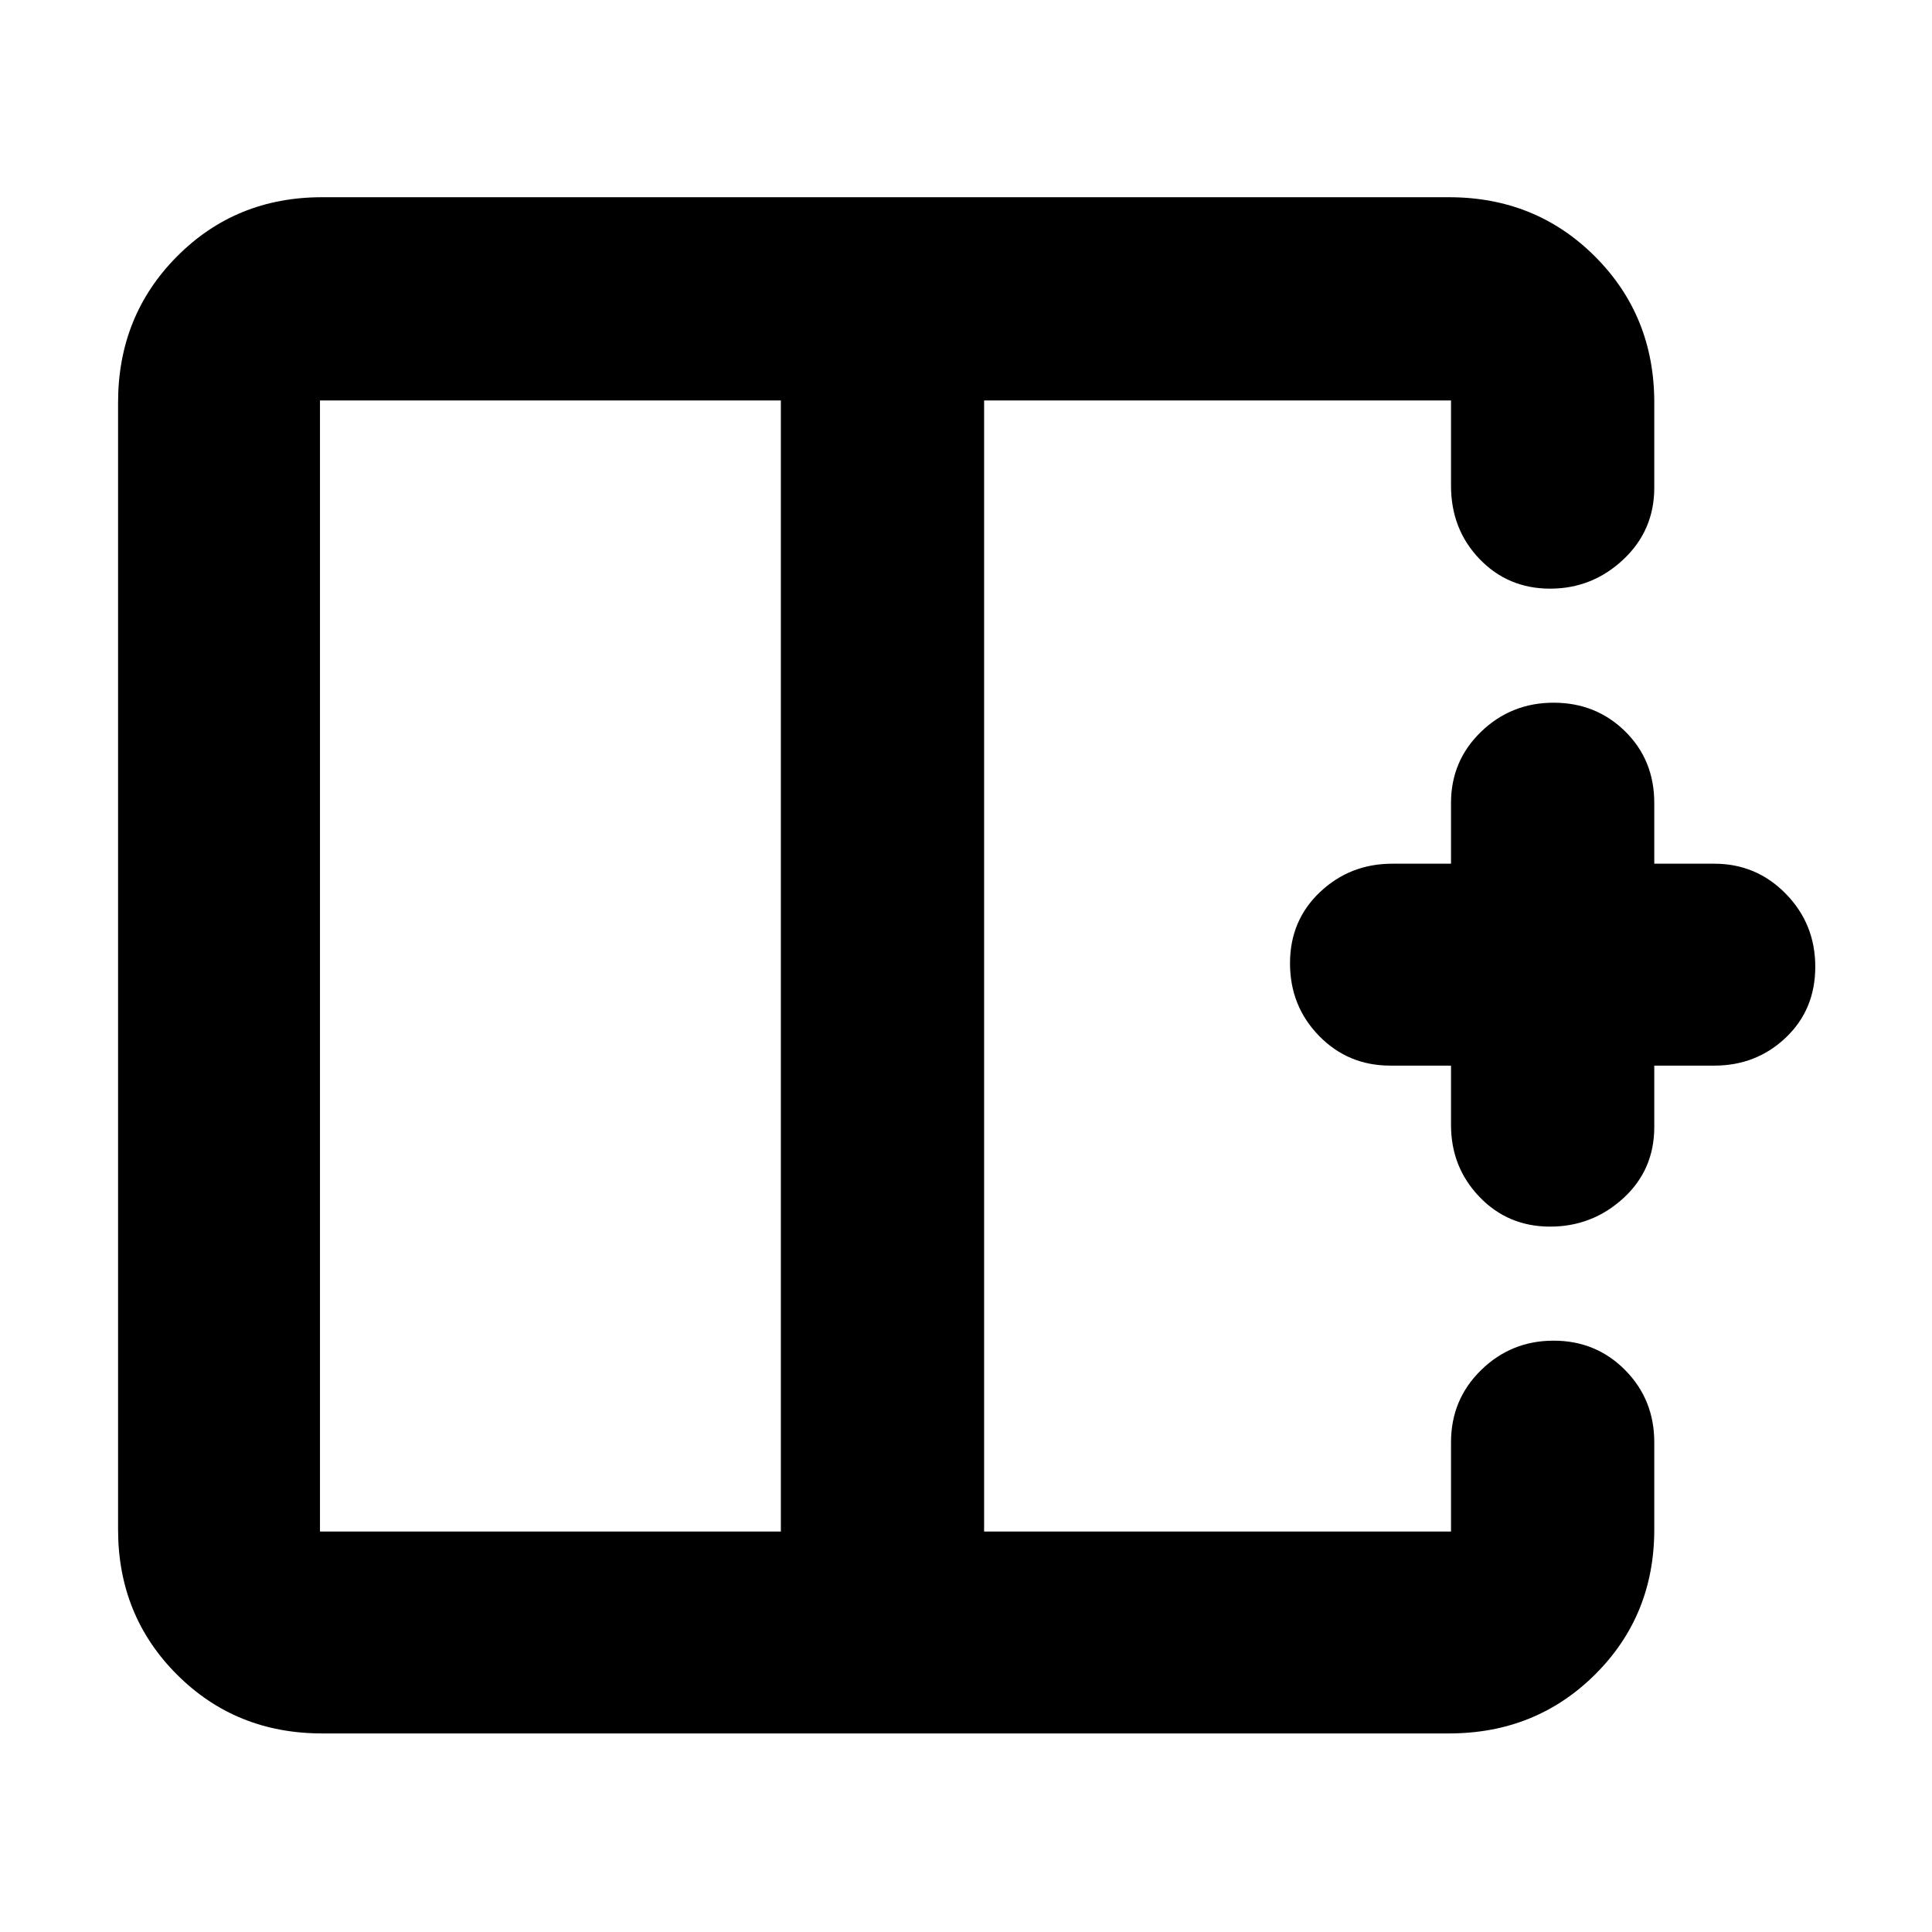 <svg xmlns="http://www.w3.org/2000/svg" height="40" viewBox="0 -960 960 960" width="40"><path d="M388-761H159v562h229v-562ZM160-98.67q-42.83 0-72.08-29.25T58.67-200v-560q0-43.1 29.25-72.55Q117.17-862 160-862h560q43.1 0 72.55 29.45Q822-803.1 822-760v42.33q0 21.27-15.42 35.72-15.41 14.45-36.33 14.45-20.93 0-35.09-14.75Q721-697 721-718.67V-761H489v562h232v-44.33q0-21.27 14.95-35.89 14.95-14.61 36.02-14.61 21.07 0 35.55 14.61Q822-264.6 822-243.33V-200q0 42.83-29.45 72.08T720-98.67H160ZM770.25-350.5q-20.93 0-35.09-14.75Q721-380 721-401v-29.5h-30.17q-20.98 0-35.4-14.78Q641-460.07 641-481.36q0-21.3 14.92-35.39 14.91-14.08 35.91-14.08H721V-561q0-20.98 14.95-35.41 14.95-14.42 36.02-14.42 21.07 0 35.55 14.24Q822-582.35 822-561v30.17h29.83q20.89 0 35.53 14.95T902-479.64q0 21.3-14.64 35.22-14.64 13.92-35.53 13.92H822v30.5q0 21.35-15.42 35.42-15.41 14.08-36.33 14.08ZM489-480Zm-101 0h101-101Zm0 0Z"/></svg>